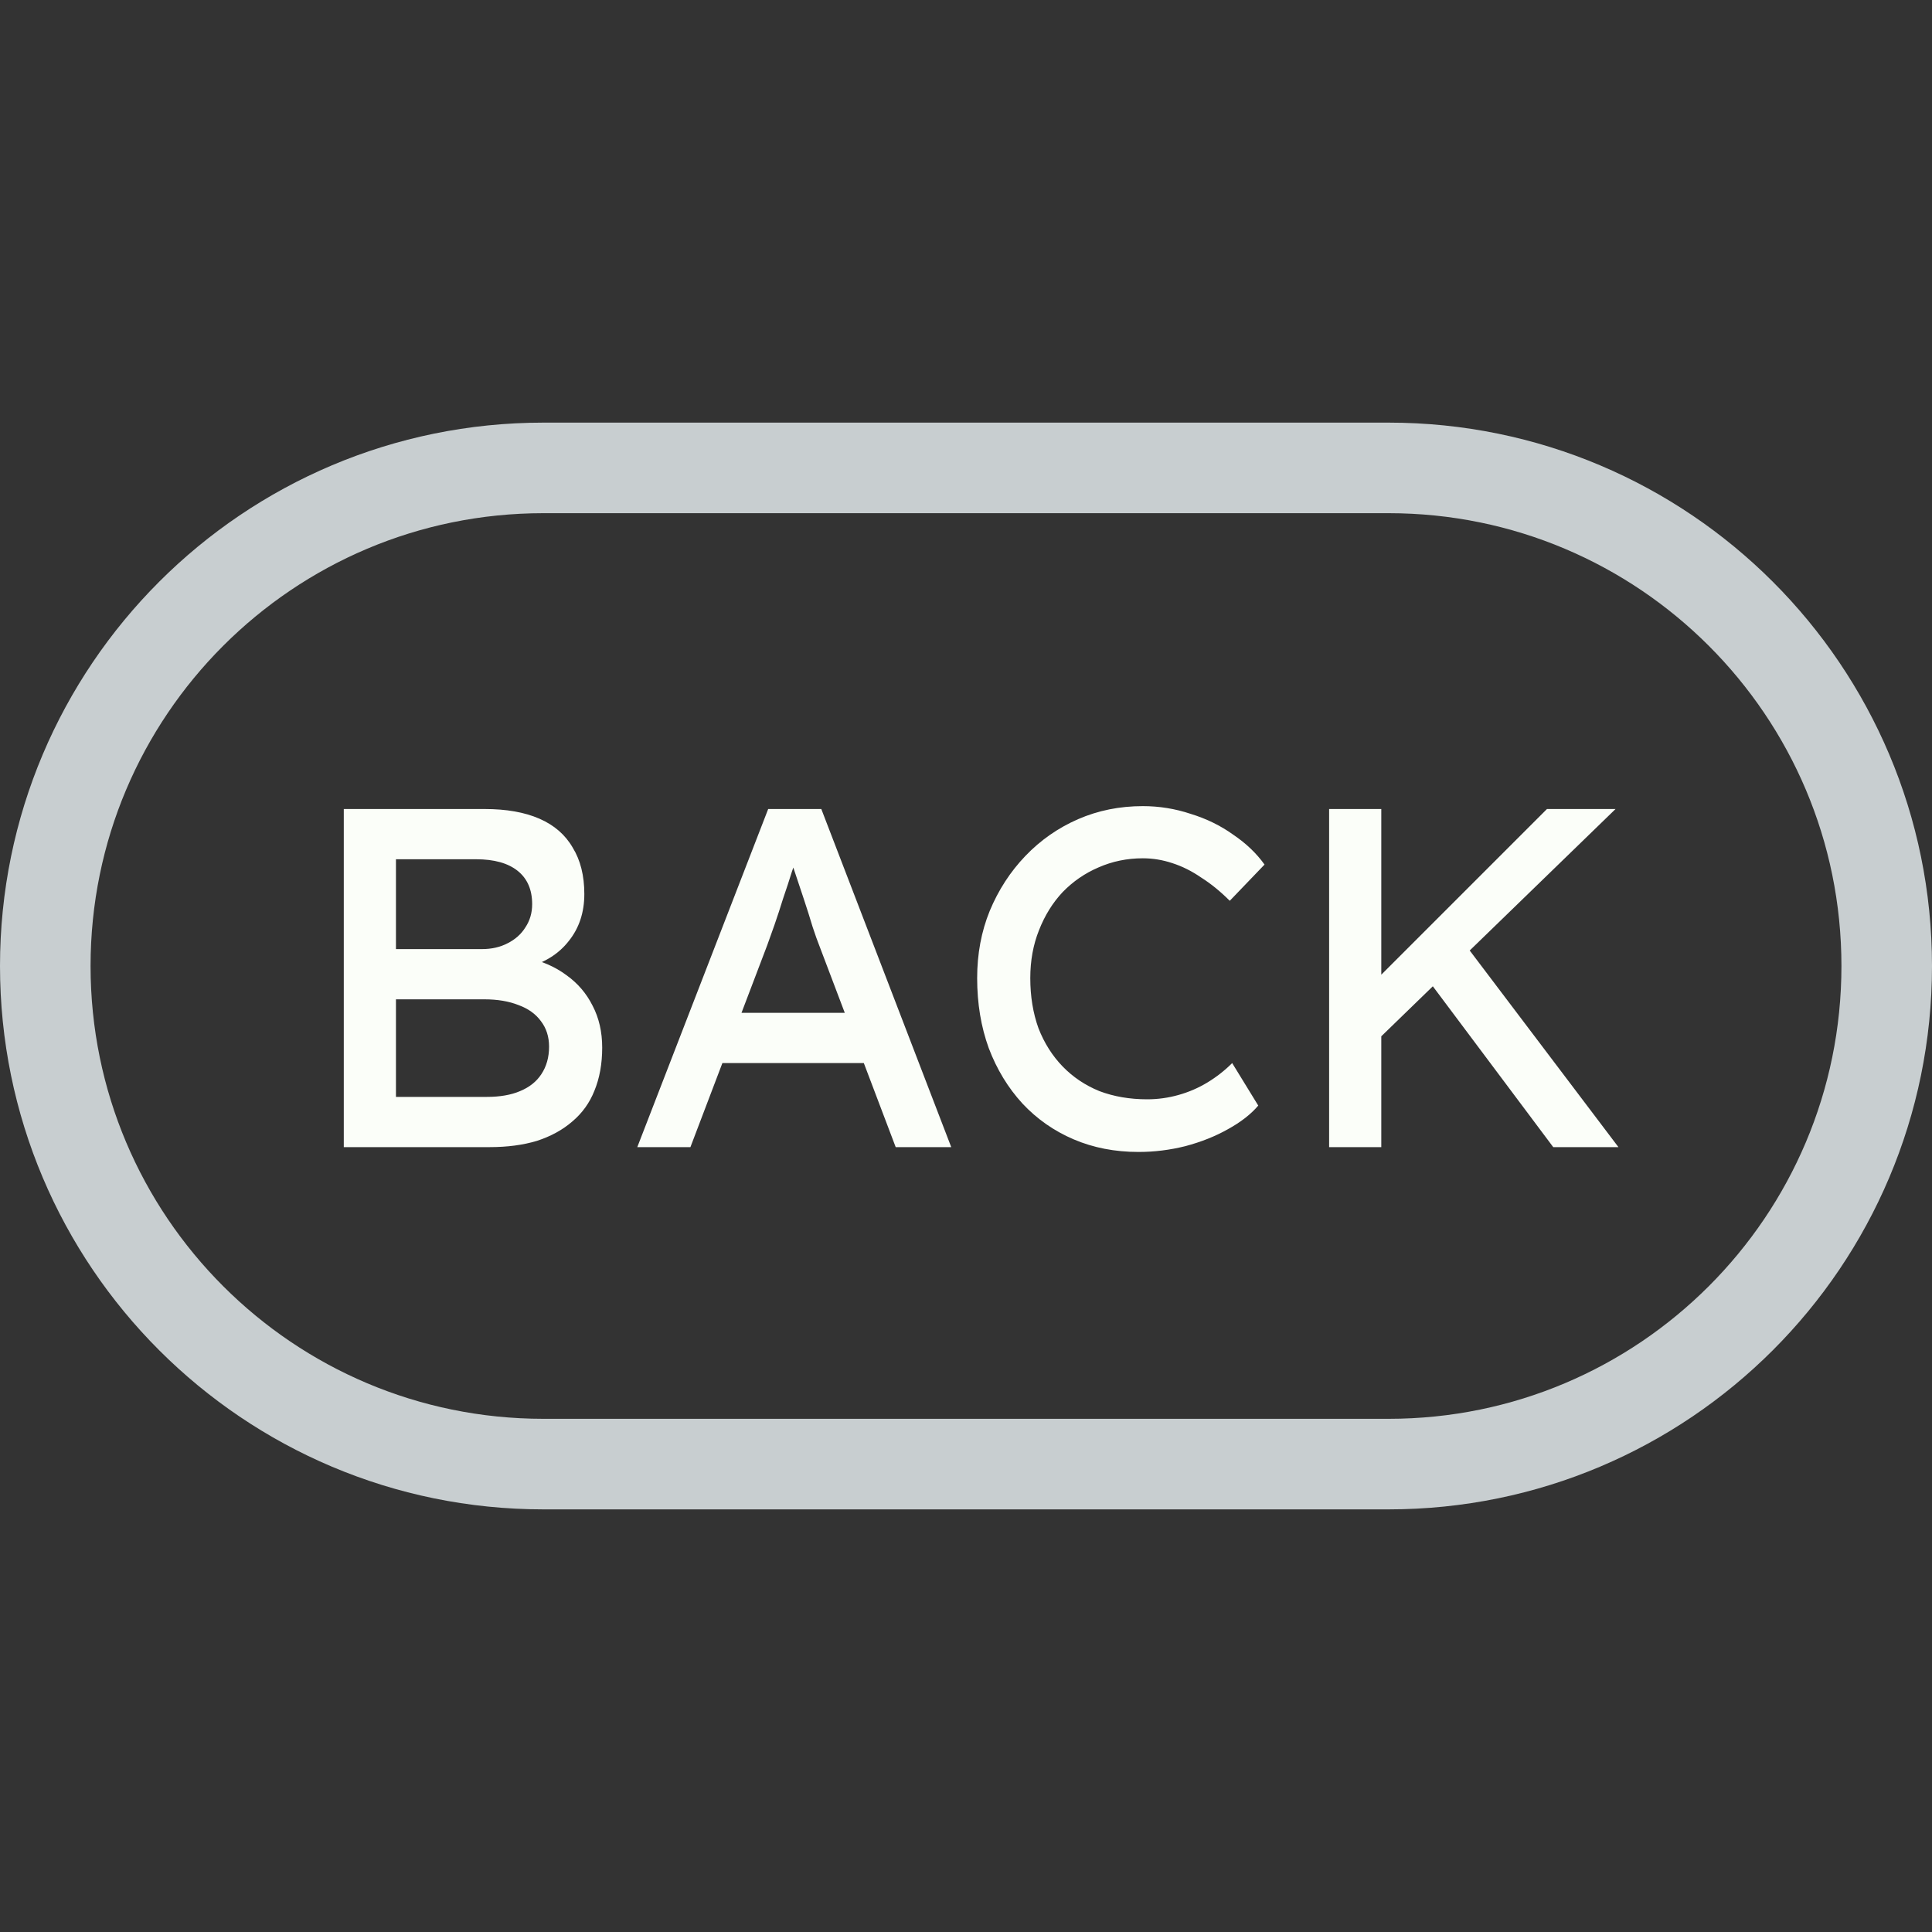 <svg width="128" height="128" viewBox="0 0 128 128" fill="none" xmlns="http://www.w3.org/2000/svg">
<rect x="0" y="0" width="128" height="128" fill="#333333" stroke="none"/>
<path d="M36 31H92C110.225 31 125 45.775 125 64C125 82.225 110.225 97 92 97H36C17.775 97 3 82.225 3 64C3 45.775 17.775 31 36 31Z" stroke="#C8CED0" stroke-width="6"/>
<path d="M22.777 76V53.6H32.121C33.55 53.6 34.755 53.813 35.737 54.24C36.718 54.667 37.454 55.307 37.945 56.16C38.457 56.992 38.713 58.016 38.713 59.232C38.713 60.448 38.371 61.483 37.689 62.336C37.027 63.189 36.099 63.776 34.905 64.096V63.456C35.907 63.669 36.782 64.053 37.529 64.608C38.275 65.141 38.851 65.813 39.257 66.624C39.683 67.435 39.897 68.363 39.897 69.408C39.897 70.475 39.726 71.424 39.385 72.256C39.065 73.067 38.574 73.749 37.913 74.304C37.273 74.859 36.494 75.285 35.577 75.584C34.659 75.861 33.614 76 32.441 76H22.777ZM26.233 72.672H32.249C33.123 72.672 33.859 72.544 34.457 72.288C35.075 72.032 35.545 71.659 35.865 71.168C36.206 70.656 36.377 70.048 36.377 69.344C36.377 68.683 36.195 68.117 35.833 67.648C35.491 67.179 35.001 66.827 34.361 66.592C33.721 66.336 32.963 66.208 32.089 66.208H26.233V72.672ZM26.233 62.88H31.929C32.569 62.88 33.134 62.752 33.625 62.496C34.137 62.24 34.531 61.888 34.809 61.44C35.107 60.992 35.257 60.48 35.257 59.904C35.257 58.944 34.937 58.208 34.297 57.696C33.657 57.184 32.739 56.928 31.545 56.928H26.233V62.88ZM42.222 76L50.894 53.6H54.414L63.022 76H59.342L54.222 62.496C54.158 62.347 54.03 61.984 53.838 61.408C53.667 60.832 53.465 60.192 53.23 59.488C52.995 58.784 52.782 58.144 52.59 57.568C52.398 56.971 52.27 56.587 52.206 56.416L52.942 56.384C52.814 56.747 52.654 57.205 52.462 57.76C52.291 58.315 52.099 58.901 51.886 59.52C51.694 60.139 51.502 60.725 51.31 61.28C51.118 61.813 50.958 62.261 50.83 62.624L45.742 76H42.222ZM46.062 70.432L47.342 67.104H57.518L58.99 70.432H46.062ZM75.427 76.32C73.87 76.32 72.441 76.043 71.139 75.488C69.838 74.933 68.707 74.144 67.747 73.12C66.787 72.075 66.04 70.848 65.507 69.44C64.995 68.032 64.739 66.485 64.739 64.8C64.739 63.2 65.016 61.717 65.571 60.352C66.147 58.965 66.936 57.749 67.939 56.704C68.942 55.659 70.105 54.848 71.427 54.272C72.75 53.696 74.179 53.408 75.715 53.408C76.803 53.408 77.859 53.579 78.883 53.92C79.928 54.24 80.867 54.699 81.699 55.296C82.552 55.872 83.246 56.533 83.779 57.28L81.475 59.68C80.856 59.061 80.227 58.549 79.587 58.144C78.969 57.717 78.329 57.397 77.667 57.184C77.027 56.971 76.376 56.864 75.715 56.864C74.67 56.864 73.689 57.067 72.771 57.472C71.875 57.856 71.086 58.4 70.403 59.104C69.742 59.808 69.219 60.651 68.835 61.632C68.451 62.592 68.259 63.648 68.259 64.8C68.259 66.016 68.441 67.125 68.803 68.128C69.187 69.109 69.721 69.952 70.403 70.656C71.086 71.36 71.897 71.904 72.835 72.288C73.795 72.651 74.851 72.832 76.003 72.832C76.707 72.832 77.4 72.736 78.083 72.544C78.766 72.352 79.406 72.075 80.003 71.712C80.6 71.349 81.144 70.923 81.635 70.432L83.363 73.248C82.873 73.824 82.201 74.347 81.347 74.816C80.515 75.285 79.576 75.659 78.531 75.936C77.507 76.192 76.472 76.32 75.427 76.32ZM90.938 69.216L90.746 65.344L102.49 53.6H107.034L90.938 69.216ZM88.058 76V53.6H91.514V76H88.058ZM102.906 76L94.33 64.544L96.89 62.336L107.226 76H102.906Z" fill="#FBFEF9"/>
</svg>
